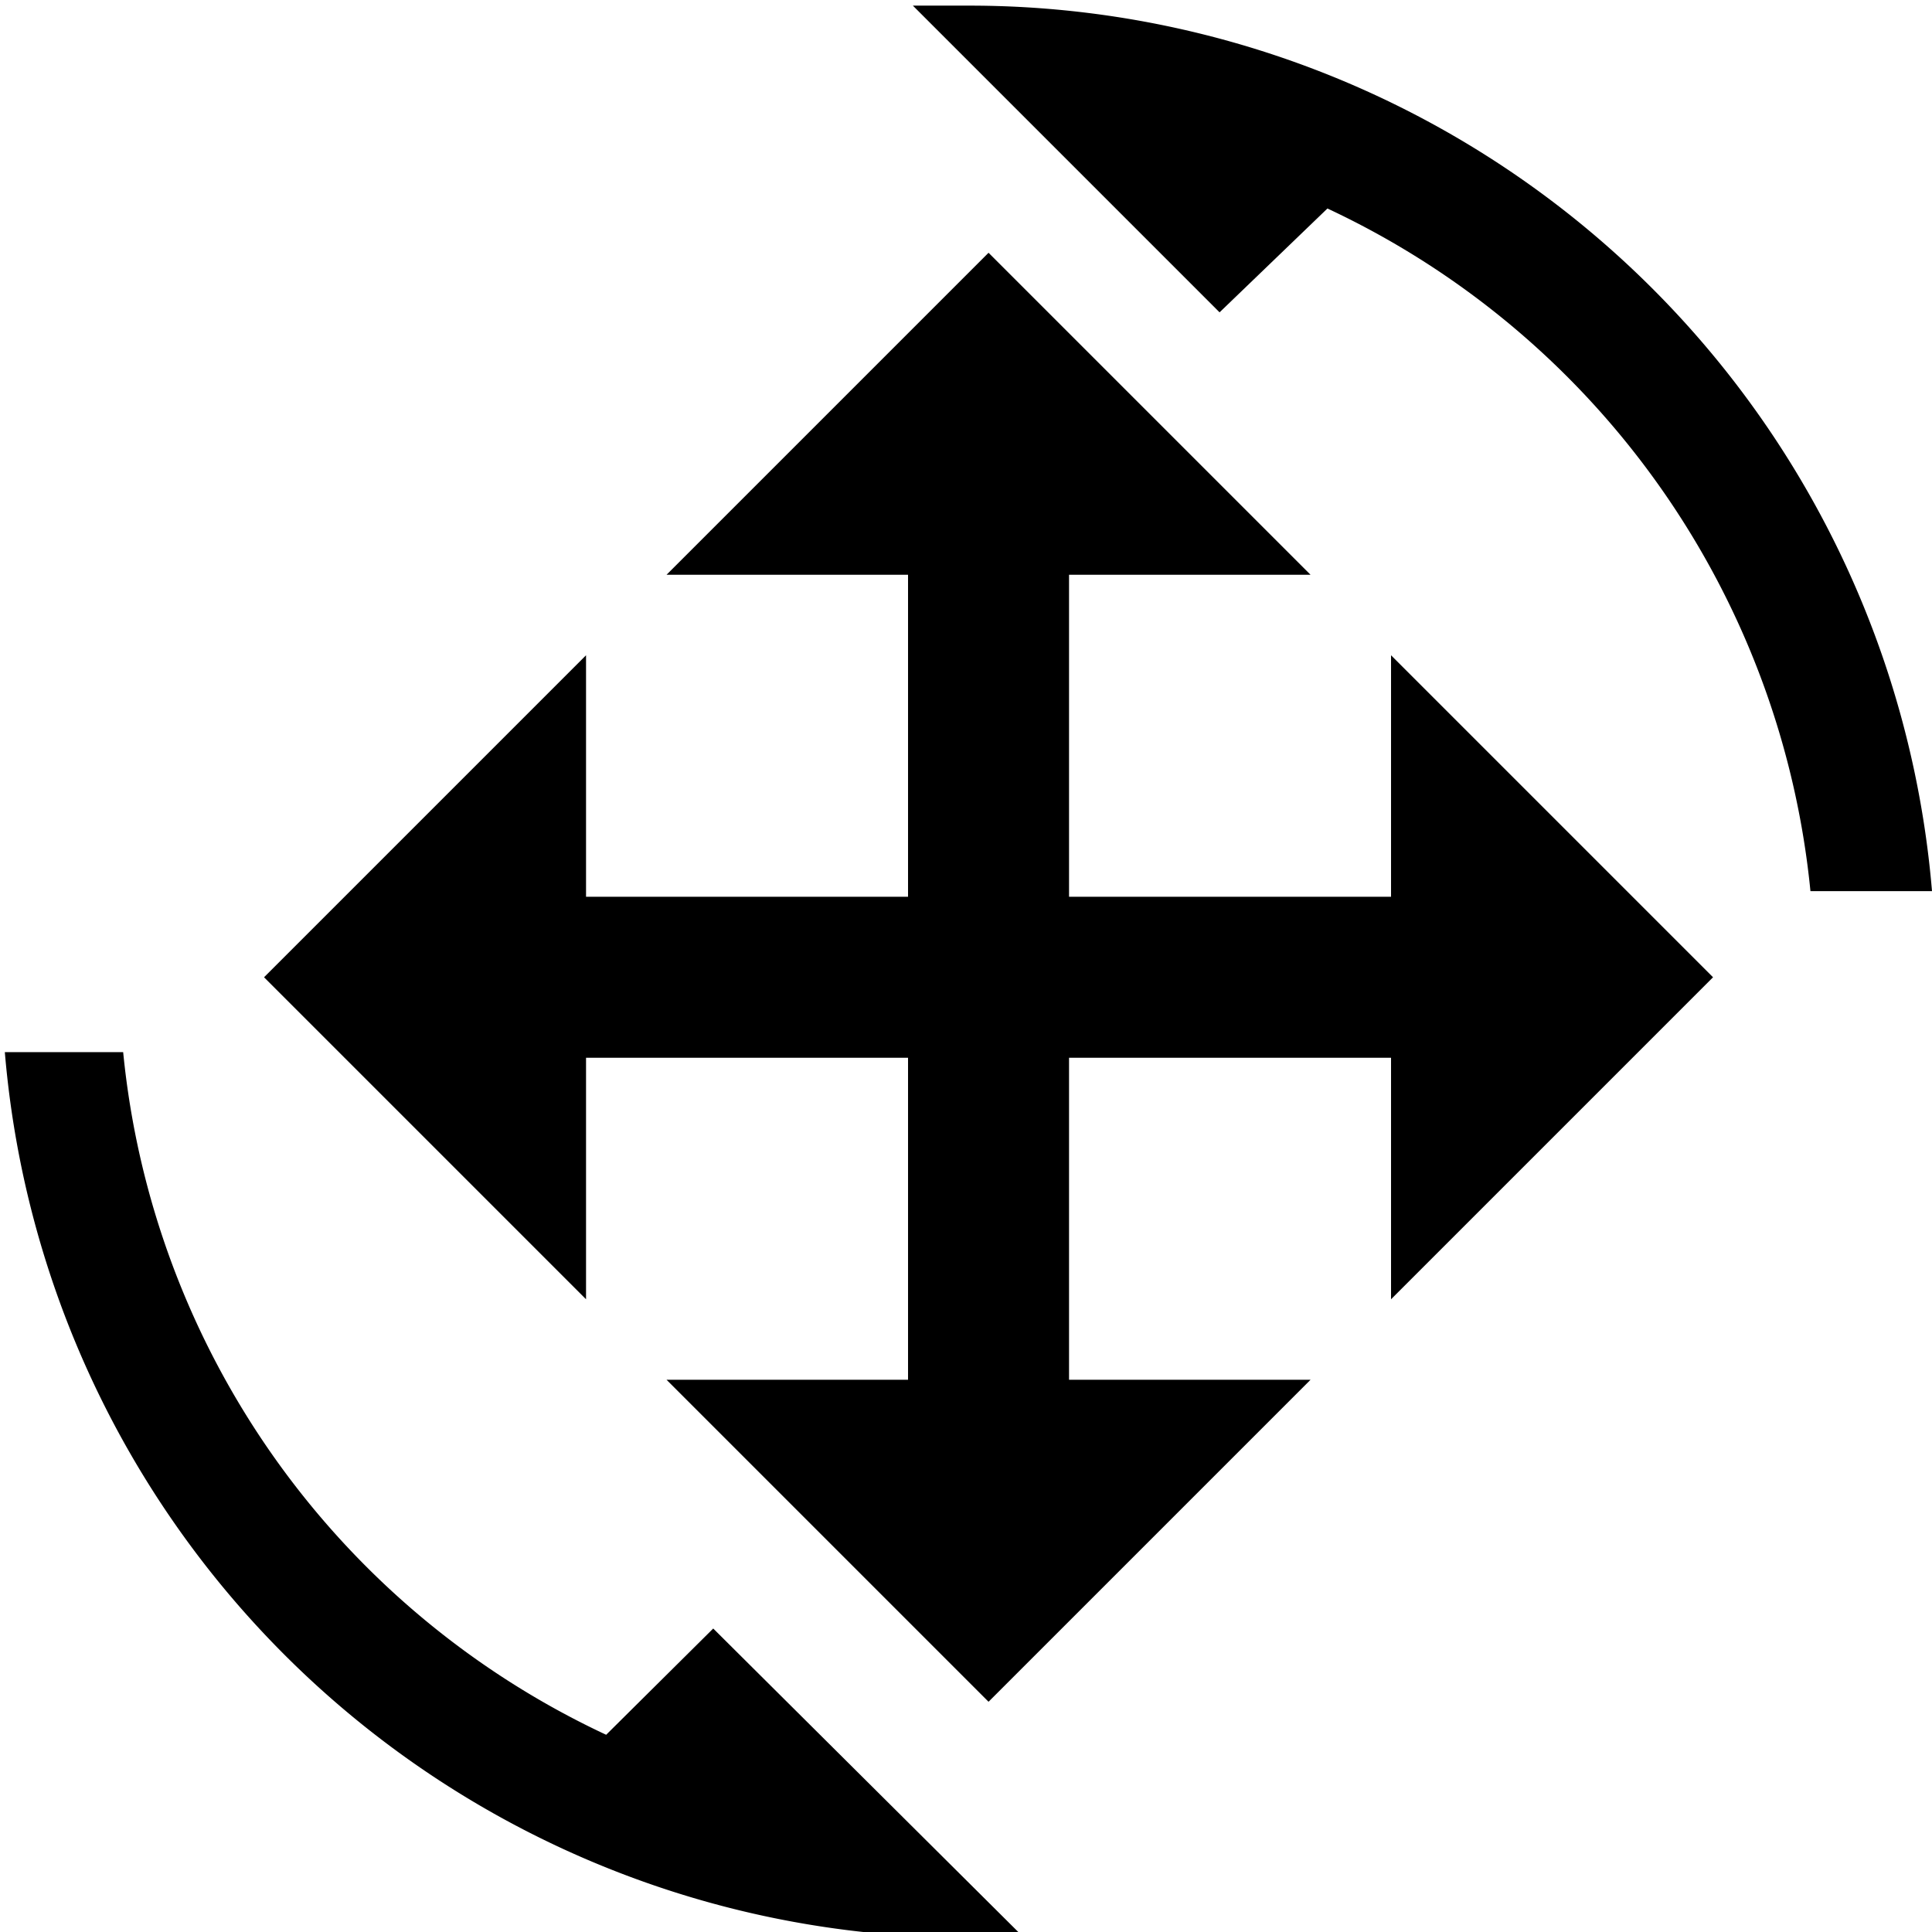 <svg xmlns="http://www.w3.org/2000/svg" viewBox="0 0 24 24">
    <path d="M16.49,2.59a10.5,10.5,0,0,1,6,8.48H24a12,12,0,0,0-12-11l-.66,0,3.81,3.81Z" />
    <path d="M7.53,21.55a10.49,10.49,0,0,1-6-8.48H.06a12,12,0,0,0,12,11l.66,0L8.86,20.23Z" />
    <path d="M13.28,7.14h3l-4-4-4,4h3v10h-3l4,4,4-4h-3Zm-6,4v-3l-4,4,4,4v-3h10v3l4-4-4-4v3Z" />
</svg>
